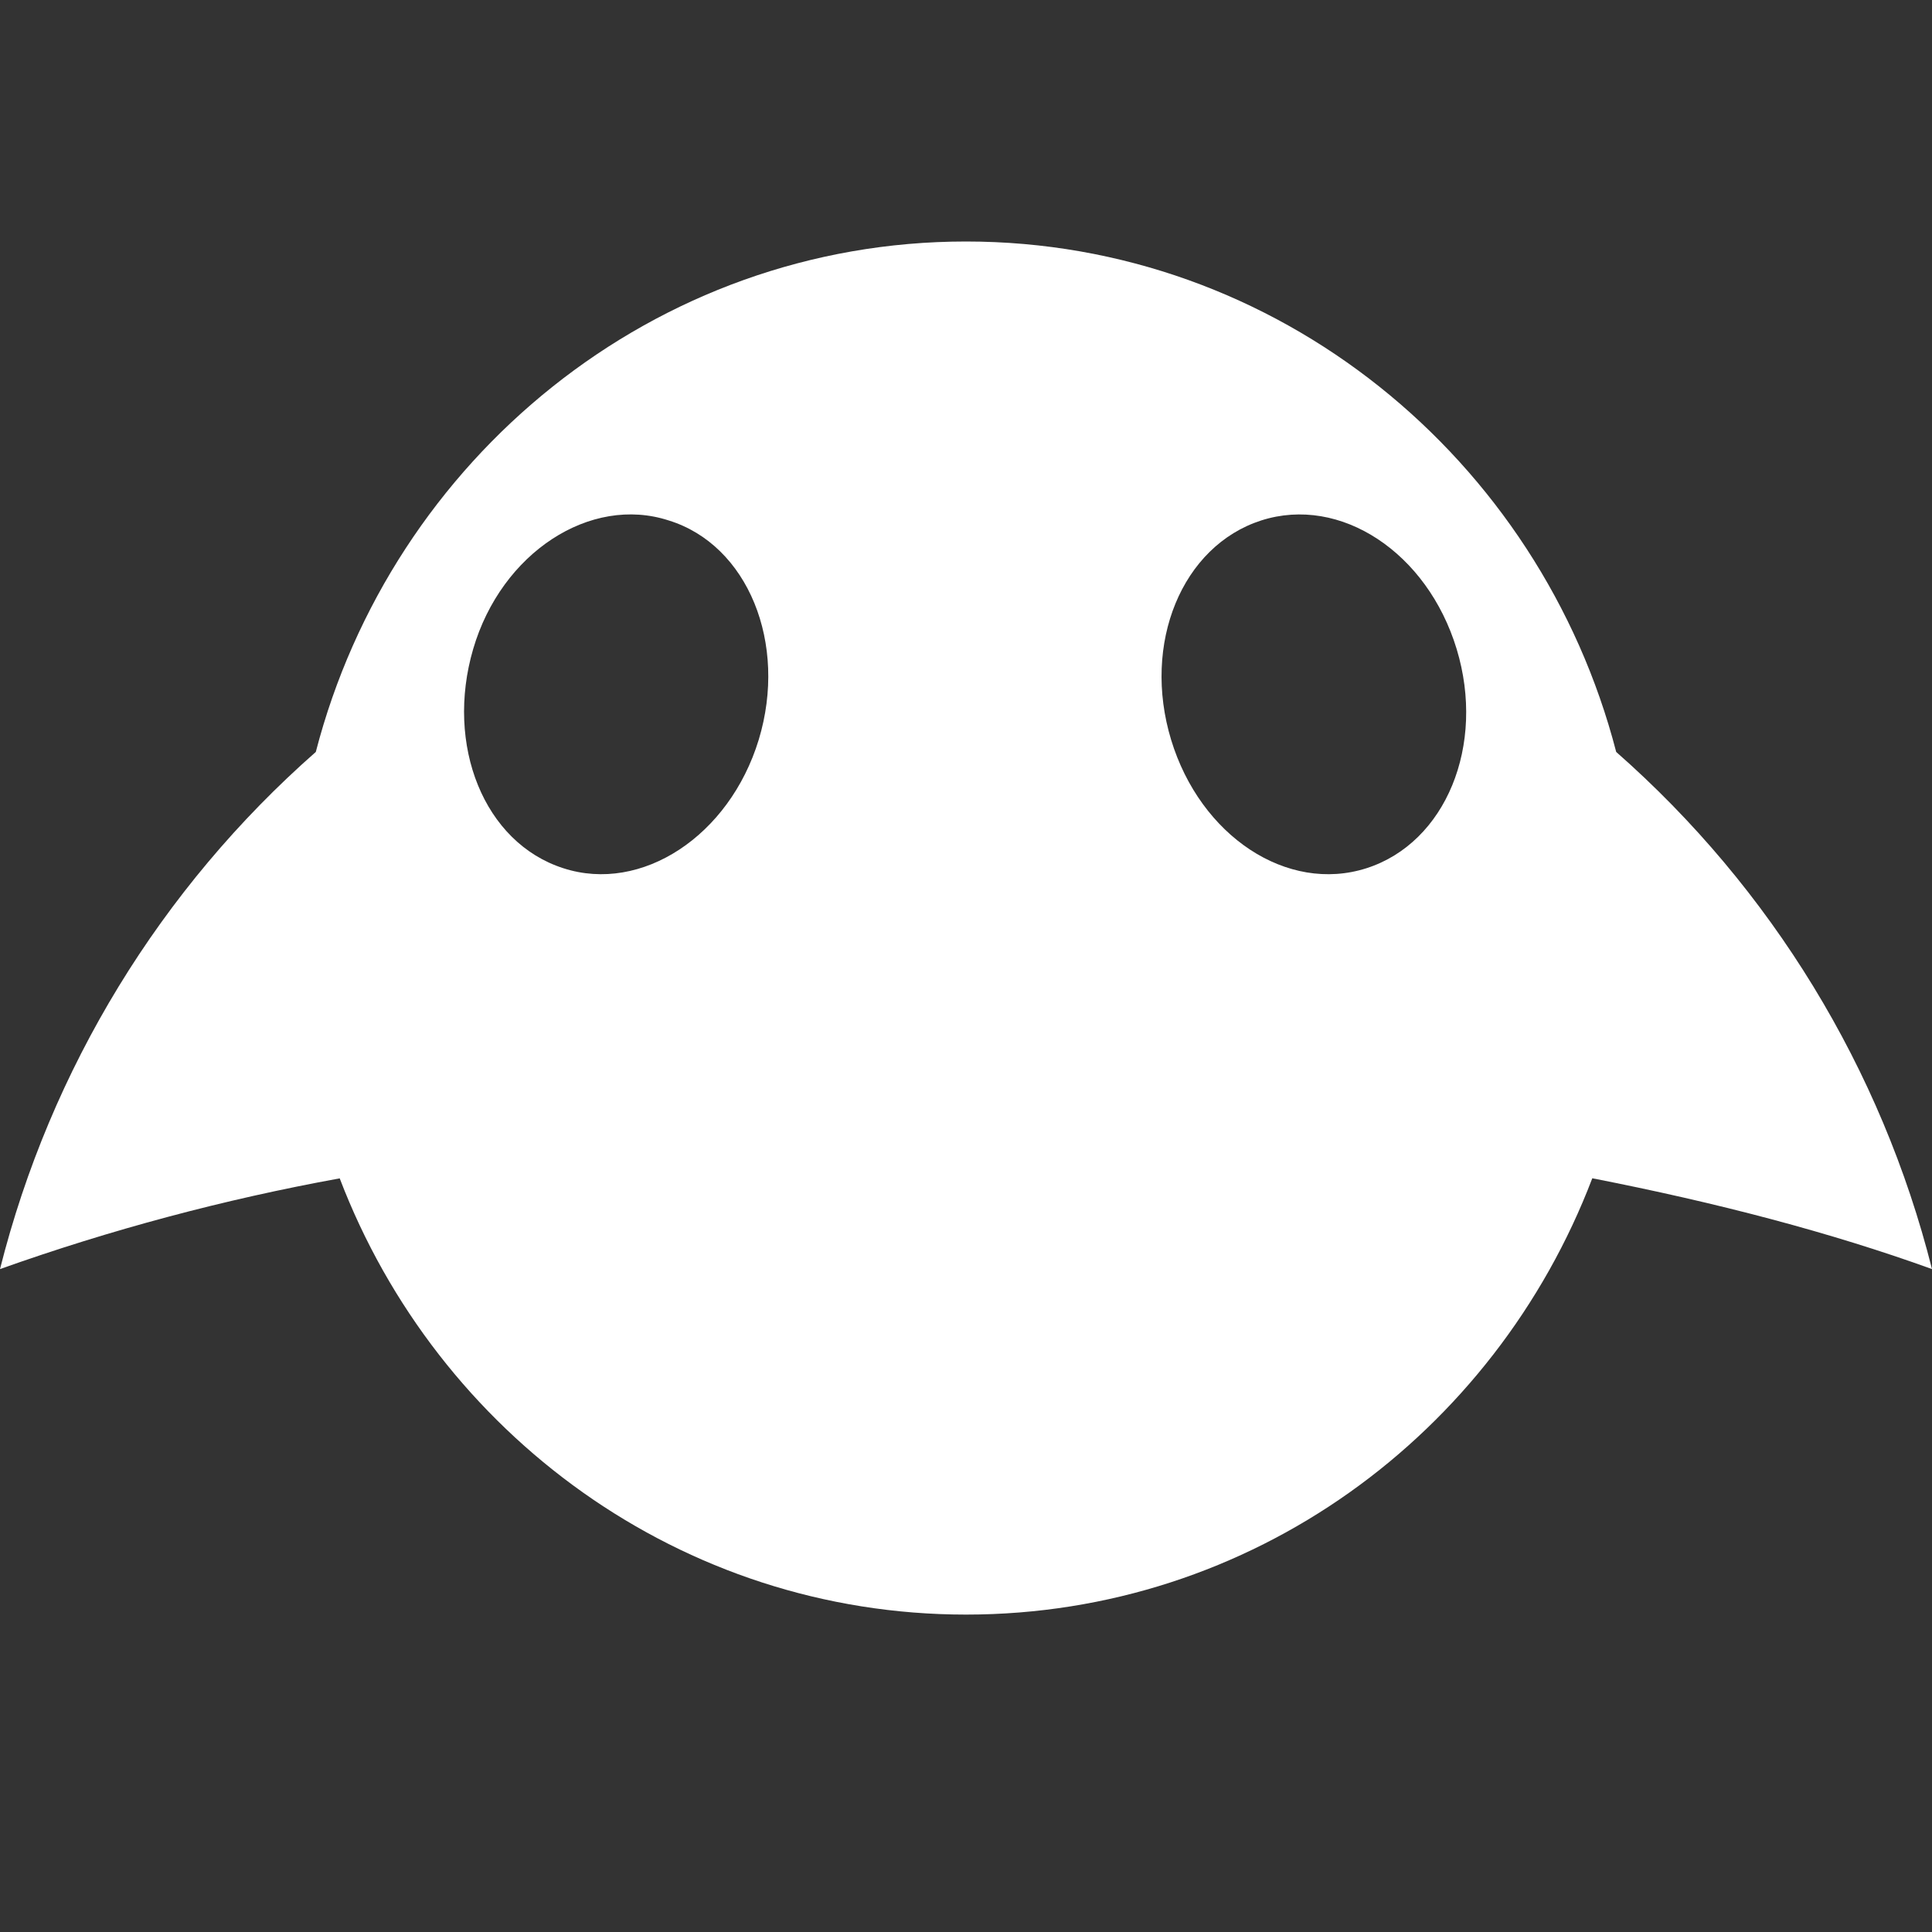 <svg xmlns="http://www.w3.org/2000/svg" width="24" height="24" viewBox="0 0 24 24" fill="none"><rect x="0" y="0" width="24" height="24" fill="#333333" stroke="none"/><path d="M20.077 9.341C19.133 5.696 15.87 3 12 3C8.13 3 4.867 5.696 3.923 9.341C1.995 11.036 0.627 13.276 0 15.765C1.374 15.276 2.785 14.899 4.22 14.638C5.434 17.816 8.467 20.057 12 20.057C15.546 20.057 18.567 17.816 19.78 14.637C21.331 14.94 22.747 15.312 24 15.765C23.373 13.276 22.005 11.036 20.077 9.341ZM9.425 9.19C9.06 10.386 7.968 11.101 6.997 10.785C6.013 10.469 5.528 9.258 5.878 8.062C6.229 6.864 7.335 6.149 8.306 6.465C9.29 6.768 9.789 7.992 9.425 9.19ZM16.976 10.785C15.991 11.101 14.912 10.387 14.548 9.19C14.184 7.992 14.683 6.782 15.668 6.465C16.652 6.15 17.731 6.864 18.095 8.062C18.458 9.258 17.96 10.469 16.976 10.785Z" fill="white"></path></svg>